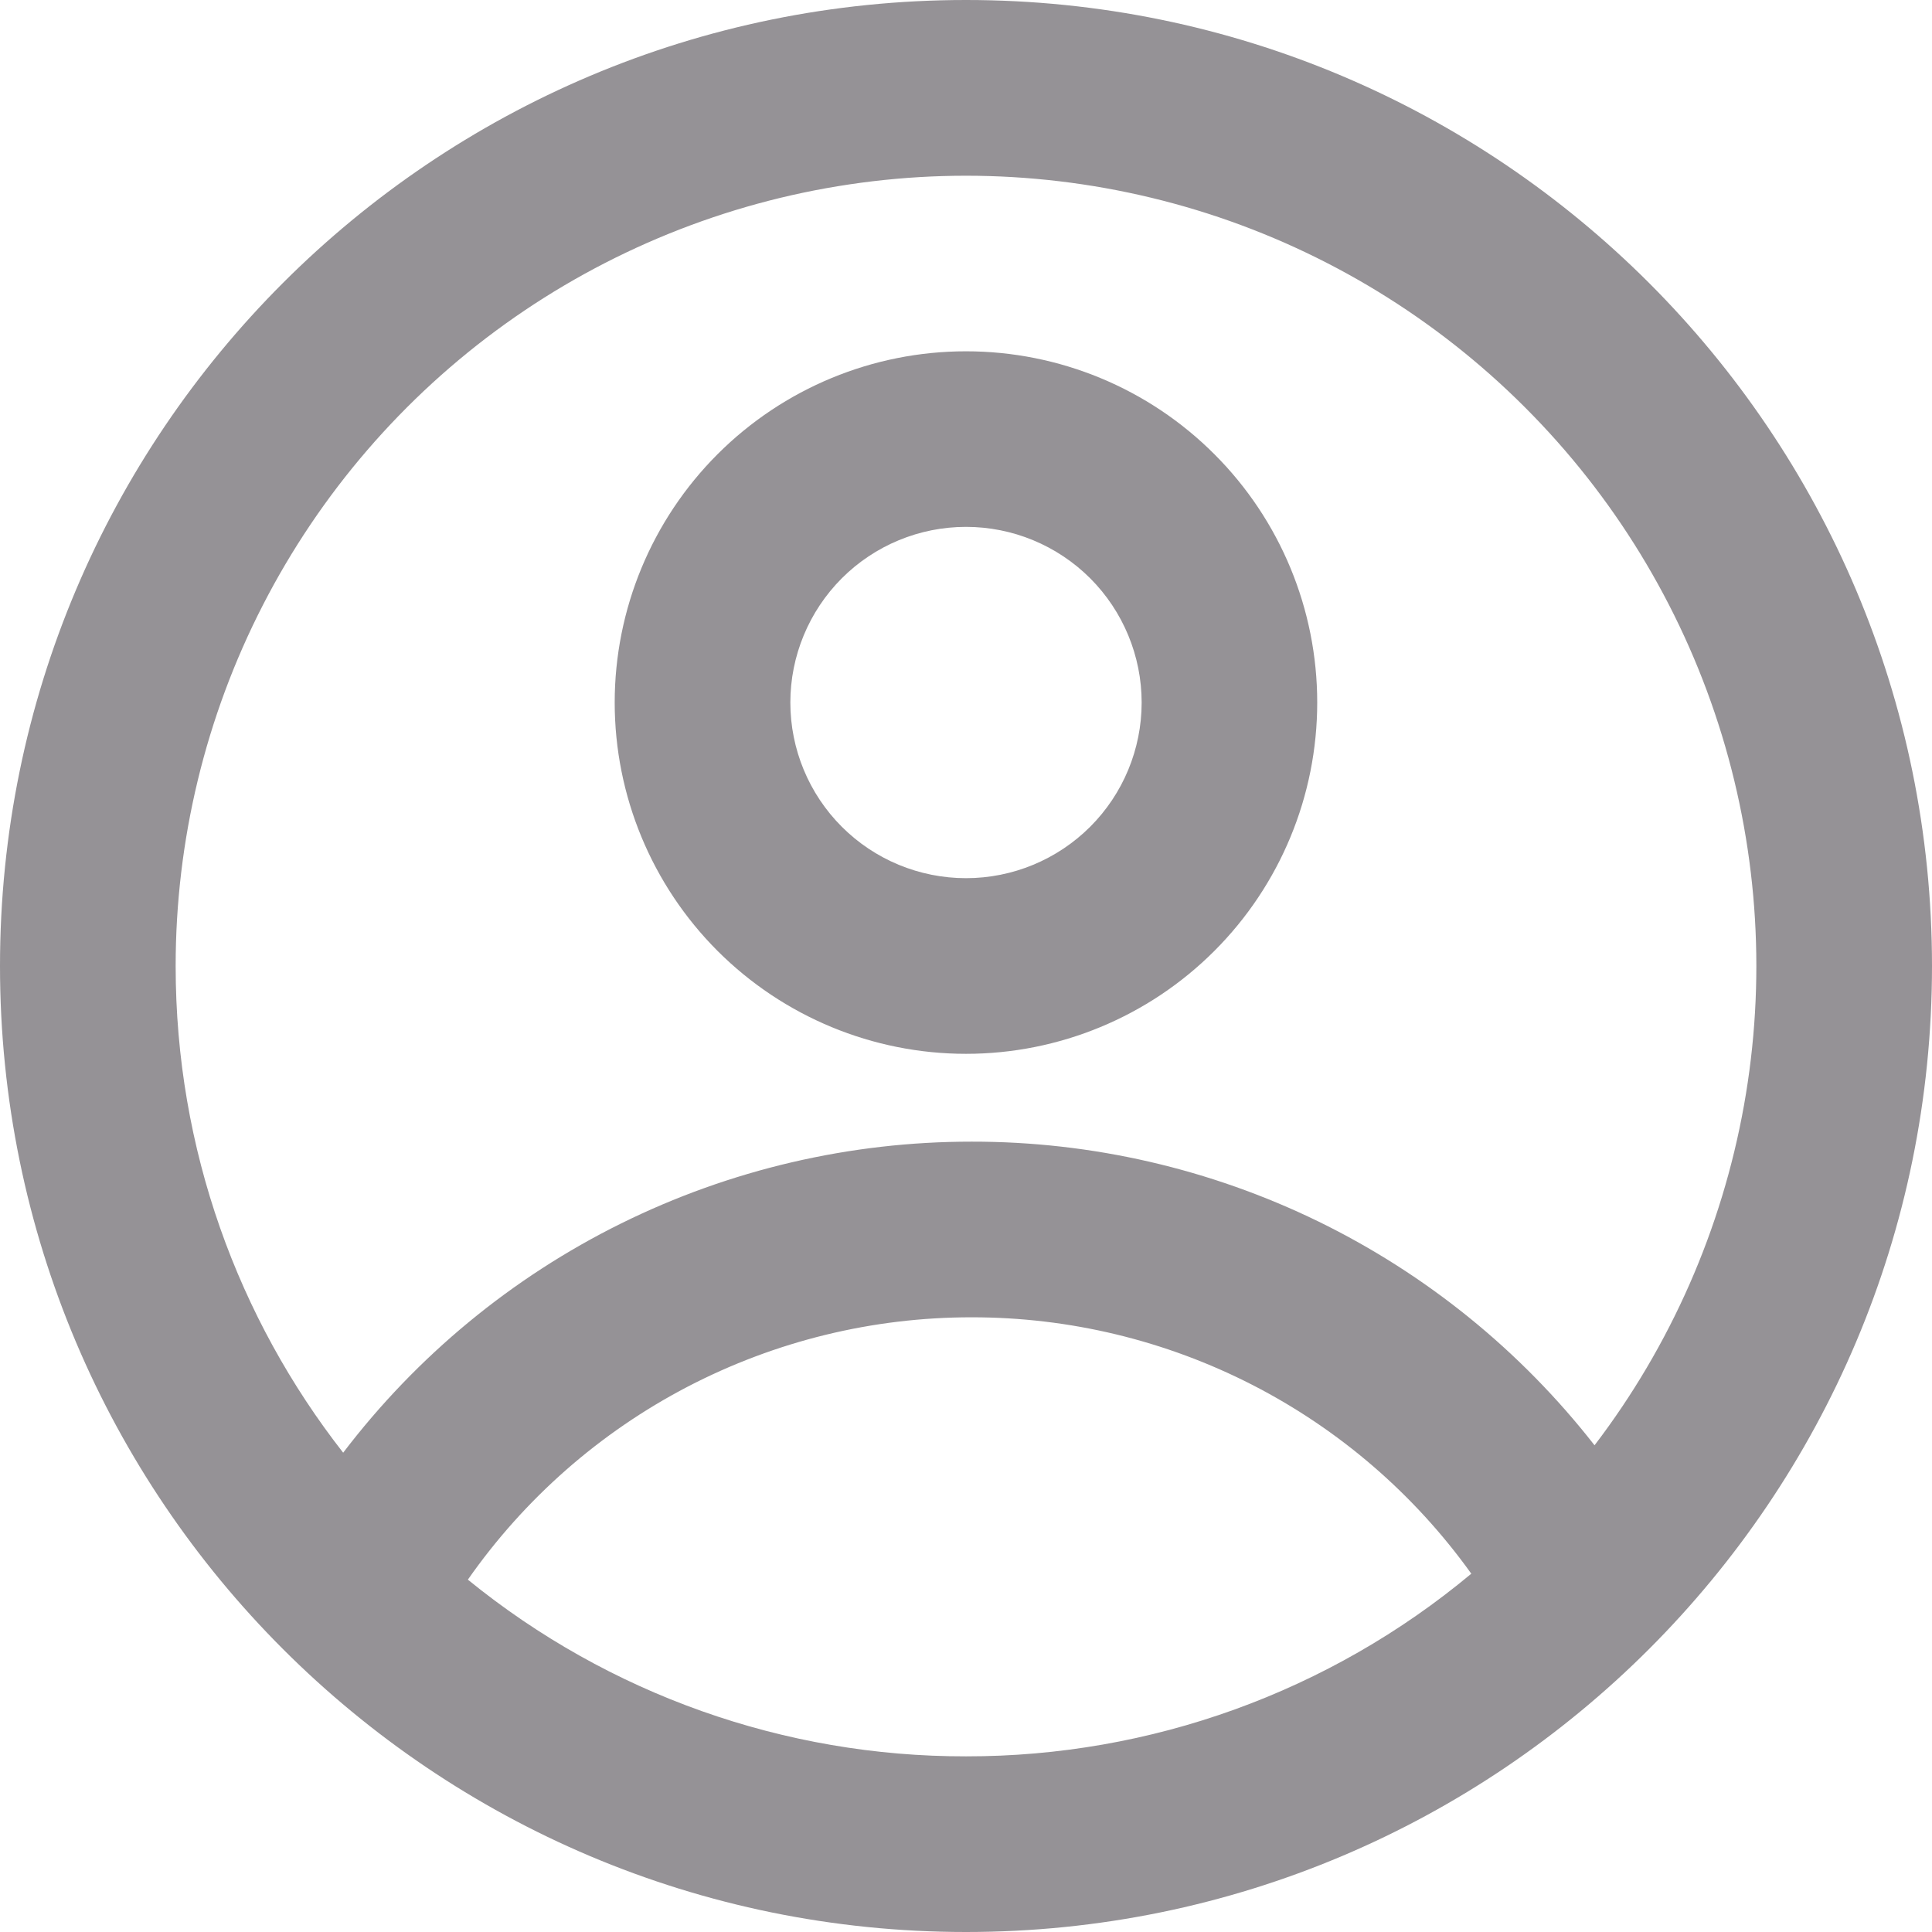 <svg width="24" height="24" viewBox="0 0 24 24" fill="none" xmlns="http://www.w3.org/2000/svg">
<path fill-rule="evenodd" clip-rule="evenodd" d="M16.363 8.727C16.363 9.884 15.904 10.994 15.085 11.813C14.267 12.631 13.157 13.091 12 13.091C10.843 13.091 9.733 12.631 8.914 11.813C8.096 10.994 7.636 9.884 7.636 8.727C7.636 7.57 8.096 6.46 8.914 5.642C9.733 4.823 10.843 4.364 12 4.364C13.157 4.364 14.267 4.823 15.085 5.642C15.904 6.46 16.363 7.57 16.363 8.727ZM14.182 8.727C14.182 9.306 13.952 9.861 13.543 10.27C13.133 10.679 12.579 10.909 12 10.909C11.421 10.909 10.866 10.679 10.457 10.27C10.048 9.861 9.818 9.306 9.818 8.727C9.818 8.149 10.048 7.594 10.457 7.184C10.866 6.775 11.421 6.545 12 6.545C12.579 6.545 13.133 6.775 13.543 7.184C13.952 7.594 14.182 8.149 14.182 8.727Z" fill="#959296"/>
<path fill-rule="evenodd" clip-rule="evenodd" d="M12 0C5.373 0 0 5.373 0 12C0 18.627 5.373 24 12 24C18.627 24 24 18.627 24 12C24 5.373 18.627 0 12 0ZM2.182 12C2.182 14.28 2.96 16.379 4.263 18.046C5.179 16.843 6.36 15.869 7.714 15.199C9.069 14.529 10.56 14.181 12.071 14.182C13.562 14.18 15.035 14.52 16.376 15.173C17.716 15.827 18.89 16.778 19.808 17.954C20.753 16.715 21.389 15.268 21.664 13.733C21.939 12.198 21.845 10.621 21.389 9.13C20.933 7.639 20.129 6.278 19.042 5.16C17.956 4.042 16.619 3.198 15.142 2.699C13.665 2.201 12.091 2.06 10.549 2.291C9.007 2.521 7.542 3.116 6.276 4.024C5.009 4.933 3.977 6.131 3.265 7.518C2.553 8.905 2.182 10.441 2.182 12ZM12 21.818C9.746 21.822 7.56 21.046 5.812 19.623C6.516 18.616 7.452 17.794 8.542 17.226C9.632 16.659 10.842 16.363 12.071 16.364C13.284 16.363 14.48 16.651 15.56 17.205C16.639 17.759 17.571 18.563 18.277 19.549C16.516 21.018 14.294 21.821 12 21.818Z" fill="#959296"/>
</svg>
